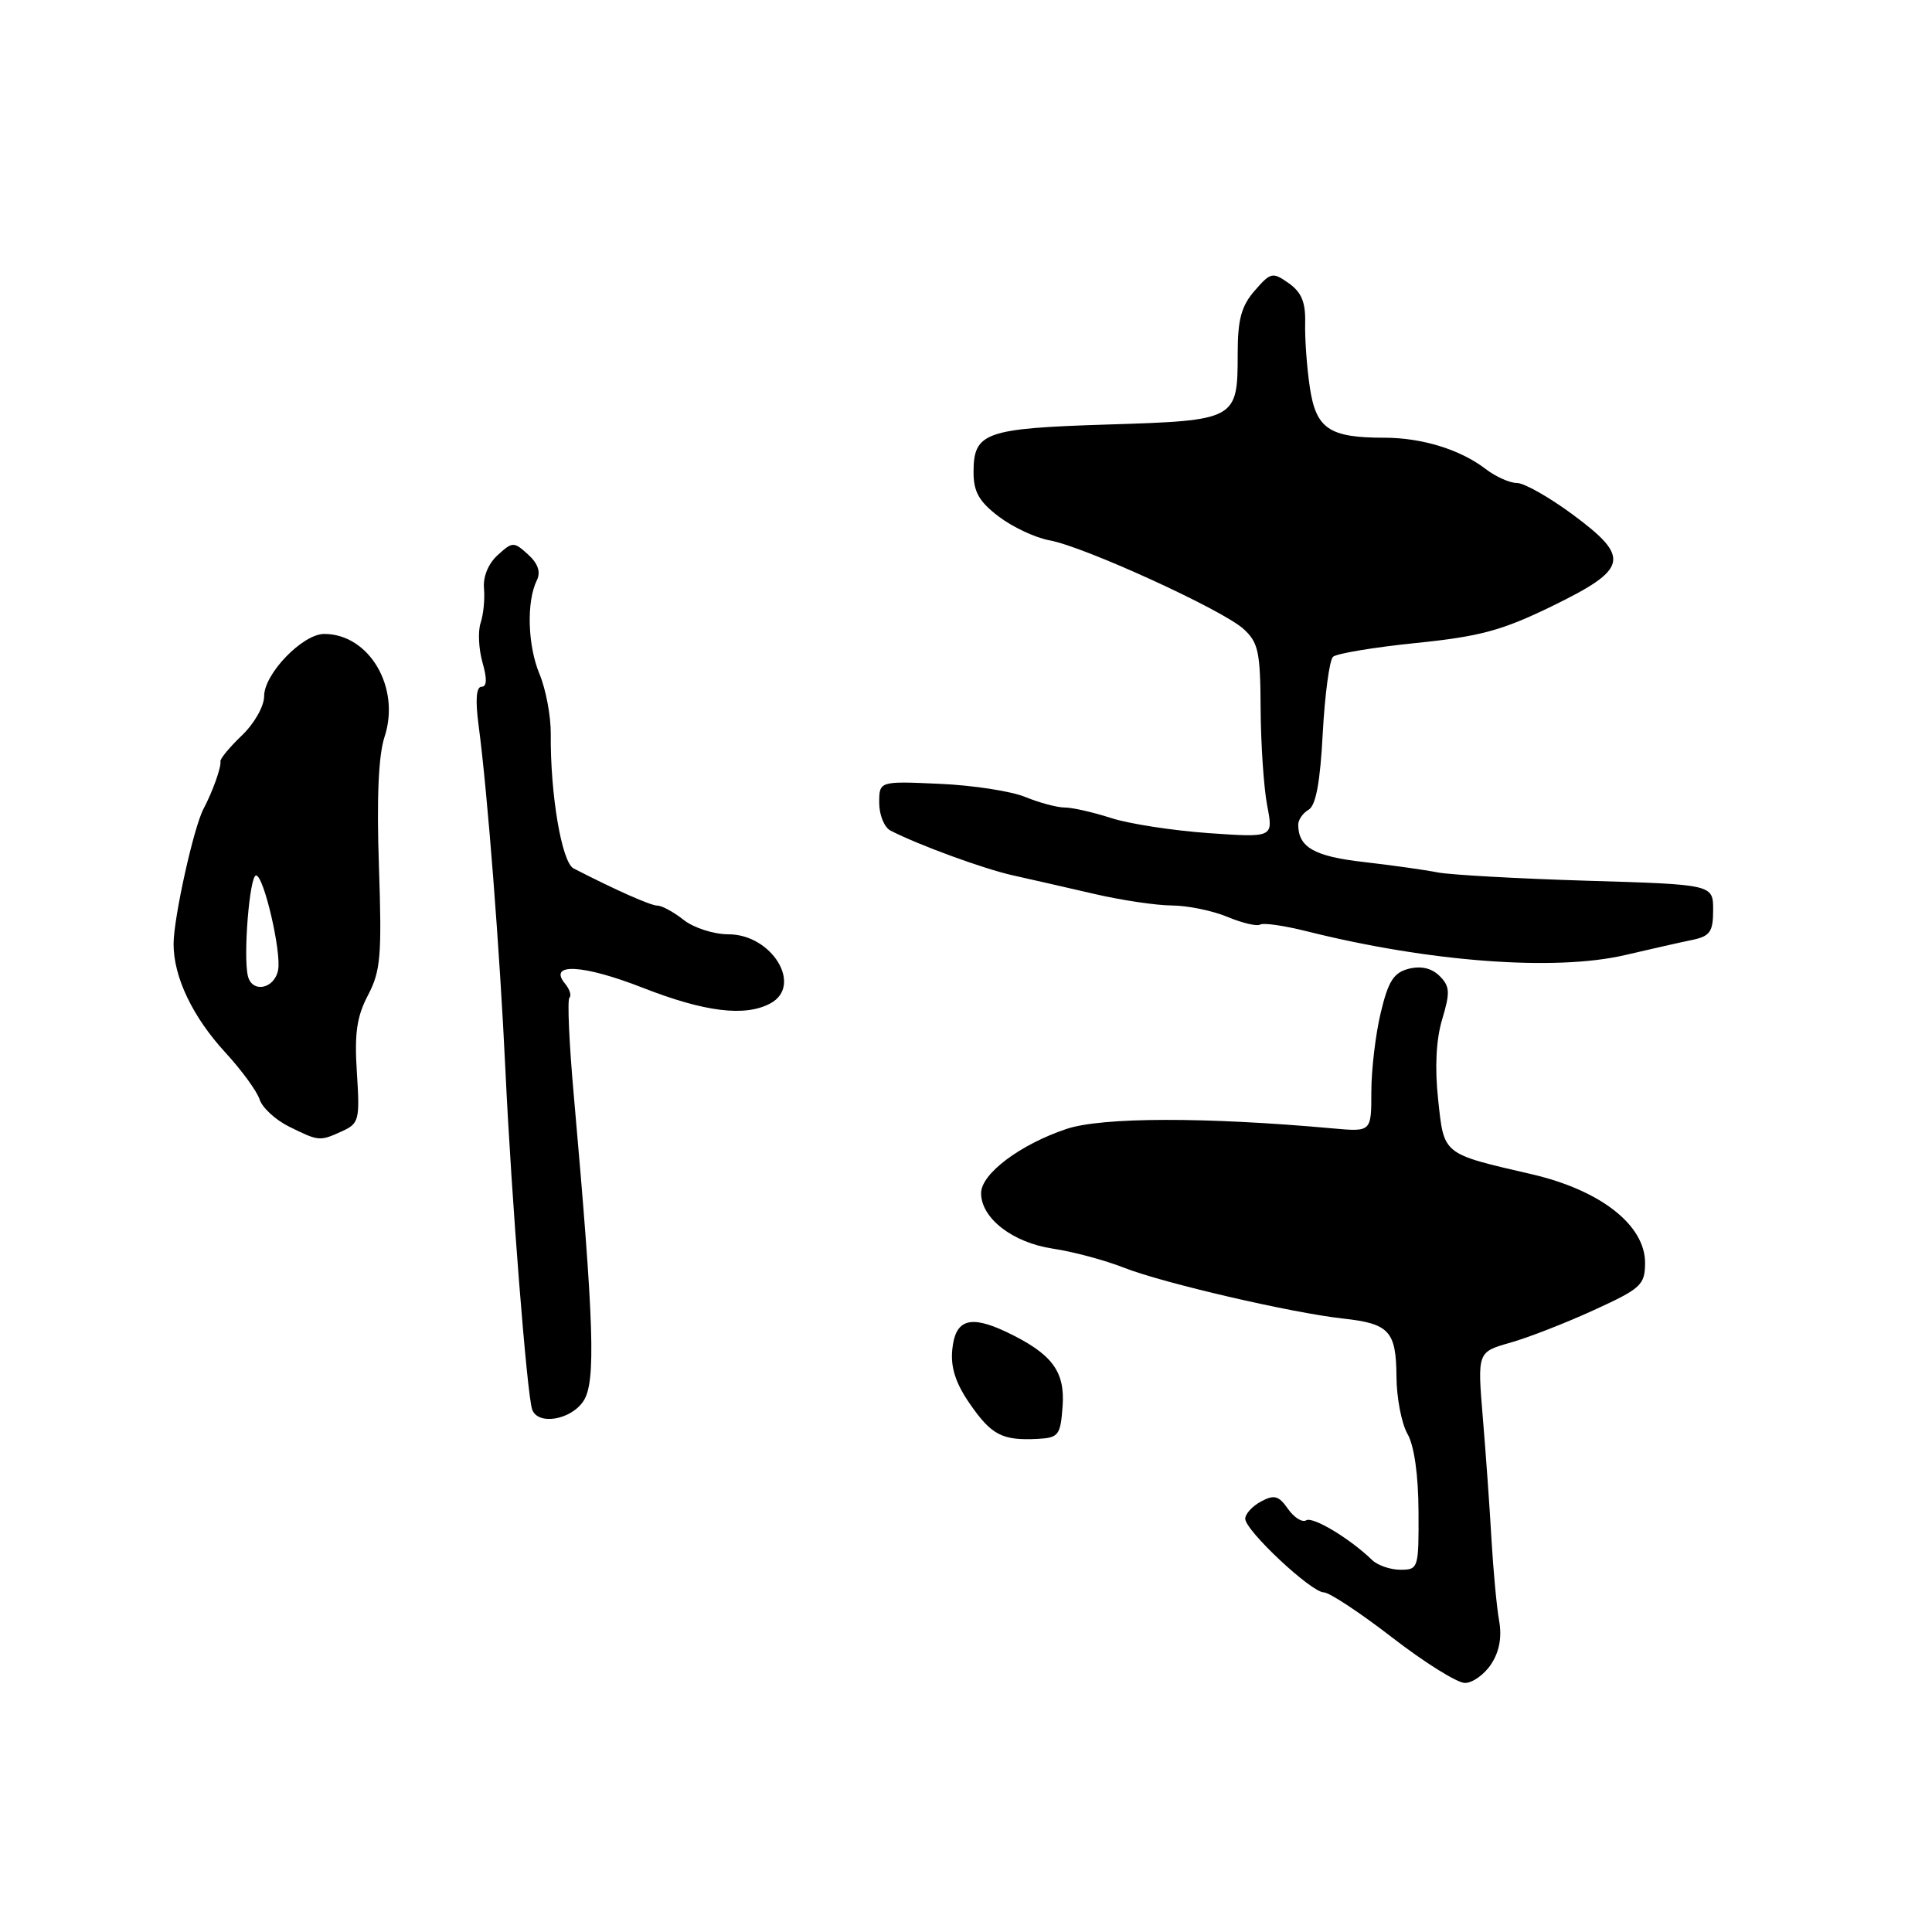 <?xml version="1.0" encoding="UTF-8" standalone="no"?>
<!DOCTYPE svg PUBLIC "-//W3C//DTD SVG 1.1//EN" "http://www.w3.org/Graphics/SVG/1.1/DTD/svg11.dtd" >
<svg xmlns="http://www.w3.org/2000/svg" xmlns:xlink="http://www.w3.org/1999/xlink" version="1.1" viewBox="0 0 256 256">
 <g >
 <path fill="currentColor"
d=" M 197.59 220.50 C 198.68 218.84 199.03 216.92 198.64 214.75 C 198.32 212.96 197.87 208.12 197.63 204.00 C 197.40 199.88 196.88 192.60 196.48 187.83 C 195.76 179.15 195.76 179.15 200.13 177.91 C 202.53 177.23 207.53 175.28 211.23 173.58 C 217.44 170.74 217.96 170.26 217.98 167.37 C 218.01 162.34 212.09 157.70 202.91 155.58 C 191.06 152.84 191.35 153.06 190.56 145.68 C 190.10 141.46 190.29 137.75 191.10 135.05 C 192.17 131.50 192.12 130.69 190.76 129.33 C 189.72 128.29 188.31 127.96 186.69 128.36 C 184.68 128.87 183.96 129.98 182.96 134.17 C 182.27 137.03 181.71 141.75 181.71 144.67 C 181.71 149.98 181.71 149.98 176.61 149.52 C 159.70 147.99 146.02 148.02 141.32 149.59 C 135.17 151.65 130.00 155.53 130.00 158.10 C 130.00 161.42 134.17 164.65 139.50 165.45 C 142.19 165.85 146.43 166.99 148.94 167.98 C 154.09 170.01 171.20 173.98 178.00 174.72 C 184.08 175.39 184.99 176.38 185.04 182.37 C 185.05 185.19 185.71 188.62 186.50 190.00 C 187.39 191.56 187.94 195.43 187.96 200.25 C 188.00 207.80 187.94 208.00 185.57 208.00 C 184.24 208.00 182.55 207.42 181.82 206.72 C 178.90 203.88 173.96 200.91 173.08 201.45 C 172.56 201.77 171.47 201.09 170.66 199.93 C 169.44 198.18 168.84 198.02 167.10 198.95 C 165.94 199.57 165.00 200.60 165.00 201.24 C 165.00 202.80 173.75 211.00 175.42 211.00 C 176.14 211.00 180.23 213.70 184.50 217.00 C 188.77 220.30 193.09 223.00 194.11 223.00 C 195.12 223.00 196.69 221.88 197.59 220.50 Z  M 140.80 186.34 C 141.14 181.68 139.38 179.36 133.33 176.48 C 128.51 174.20 126.56 174.84 126.18 178.85 C 125.95 181.21 126.64 183.32 128.53 186.04 C 131.39 190.17 132.81 190.90 137.50 190.66 C 140.27 190.51 140.52 190.19 140.80 186.34 Z  M 77.32 185.63 C 78.97 183.11 78.73 175.61 76.03 145.12 C 75.42 138.31 75.16 132.50 75.45 132.21 C 75.75 131.92 75.49 131.09 74.88 130.35 C 72.55 127.54 77.23 127.78 85.13 130.87 C 93.39 134.10 98.71 134.76 102.07 132.96 C 106.44 130.62 102.31 123.80 96.52 123.80 C 94.59 123.80 91.93 122.95 90.60 121.90 C 89.27 120.85 87.71 120.00 87.12 120.00 C 86.22 120.00 81.58 117.94 76.00 115.07 C 74.43 114.26 72.90 105.20 72.98 97.24 C 73.00 94.90 72.33 91.34 71.49 89.32 C 69.91 85.53 69.74 79.71 71.14 76.88 C 71.67 75.78 71.29 74.67 69.97 73.47 C 68.08 71.76 67.92 71.76 65.95 73.55 C 64.71 74.67 63.99 76.42 64.13 77.95 C 64.26 79.35 64.06 81.41 63.69 82.52 C 63.31 83.64 63.43 86.00 63.93 87.77 C 64.56 89.96 64.52 91.00 63.80 91.00 C 63.11 91.00 62.97 92.74 63.41 96.06 C 64.60 104.97 66.23 126.05 66.98 142.00 C 67.77 158.73 69.82 184.72 70.51 186.75 C 71.24 188.90 75.66 188.17 77.32 185.63 Z  M 45.31 149.90 C 47.58 148.87 47.69 148.41 47.29 142.15 C 46.95 136.94 47.27 134.71 48.76 131.87 C 50.44 128.67 50.61 126.63 50.21 114.76 C 49.90 105.78 50.15 100.08 50.95 97.65 C 53.11 91.12 48.93 84.00 42.96 84.00 C 40.10 84.00 35.00 89.28 35.00 92.24 C 35.00 93.58 33.70 95.87 32.05 97.45 C 30.42 99.01 29.14 100.56 29.21 100.89 C 29.34 101.63 28.18 104.88 26.97 107.17 C 25.66 109.63 23.00 121.66 23.00 125.09 C 23.00 129.48 25.53 134.76 29.90 139.51 C 32.03 141.82 34.05 144.60 34.40 145.68 C 34.74 146.76 36.48 148.37 38.26 149.26 C 42.25 151.24 42.35 151.25 45.31 149.90 Z  M 215.29 126.56 C 218.71 125.76 222.74 124.85 224.25 124.54 C 226.59 124.05 227.00 123.46 227.00 120.58 C 227.00 117.20 227.00 117.20 210.25 116.70 C 201.04 116.42 192.15 115.92 190.50 115.60 C 188.85 115.27 184.44 114.65 180.70 114.22 C 174.16 113.48 172.05 112.28 172.02 109.30 C 172.01 108.64 172.63 107.74 173.39 107.30 C 174.36 106.74 174.93 103.67 175.27 97.17 C 175.55 92.03 176.16 87.47 176.63 87.03 C 177.11 86.59 182.06 85.77 187.63 85.20 C 196.10 84.34 199.04 83.54 205.63 80.33 C 215.77 75.39 216.11 73.90 208.42 68.20 C 205.30 65.89 201.97 64.00 201.01 64.00 C 200.05 64.00 198.20 63.17 196.88 62.16 C 193.53 59.58 188.43 58.00 183.42 58.00 C 176.12 58.00 174.38 56.82 173.56 51.33 C 173.16 48.67 172.89 44.84 172.94 42.82 C 173.01 40.06 172.47 38.74 170.77 37.53 C 168.62 36.02 168.38 36.07 166.25 38.52 C 164.48 40.56 164.00 42.33 164.00 46.86 C 164.00 55.64 163.85 55.72 146.78 56.25 C 130.50 56.76 129.00 57.29 129.00 62.57 C 129.00 65.17 129.73 66.46 132.33 68.44 C 134.17 69.84 137.20 71.26 139.08 71.60 C 143.64 72.42 161.92 80.77 164.75 83.32 C 166.74 85.12 167.00 86.33 167.04 93.92 C 167.07 98.64 167.46 104.41 167.91 106.75 C 168.73 110.99 168.73 110.99 160.11 110.39 C 155.38 110.05 149.57 109.16 147.22 108.39 C 144.86 107.63 142.10 107.00 141.09 107.00 C 140.07 107.00 137.73 106.37 135.87 105.61 C 134.02 104.84 128.90 104.05 124.50 103.86 C 116.50 103.50 116.50 103.50 116.50 106.39 C 116.50 107.98 117.17 109.63 118.00 110.06 C 121.71 111.97 130.39 115.15 134.26 116.00 C 136.59 116.52 141.43 117.62 145.00 118.45 C 148.57 119.28 153.20 119.97 155.28 119.98 C 157.36 119.99 160.67 120.67 162.64 121.49 C 164.60 122.31 166.56 122.77 166.98 122.51 C 167.40 122.25 170.16 122.65 173.12 123.39 C 189.40 127.47 206.02 128.71 215.29 126.56 Z  M 32.84 129.30 C 32.21 126.58 33.08 116.00 33.93 116.00 C 34.95 116.00 37.31 126.14 36.85 128.54 C 36.36 131.06 33.38 131.63 32.84 129.30 Z "/>
</g>
</svg>